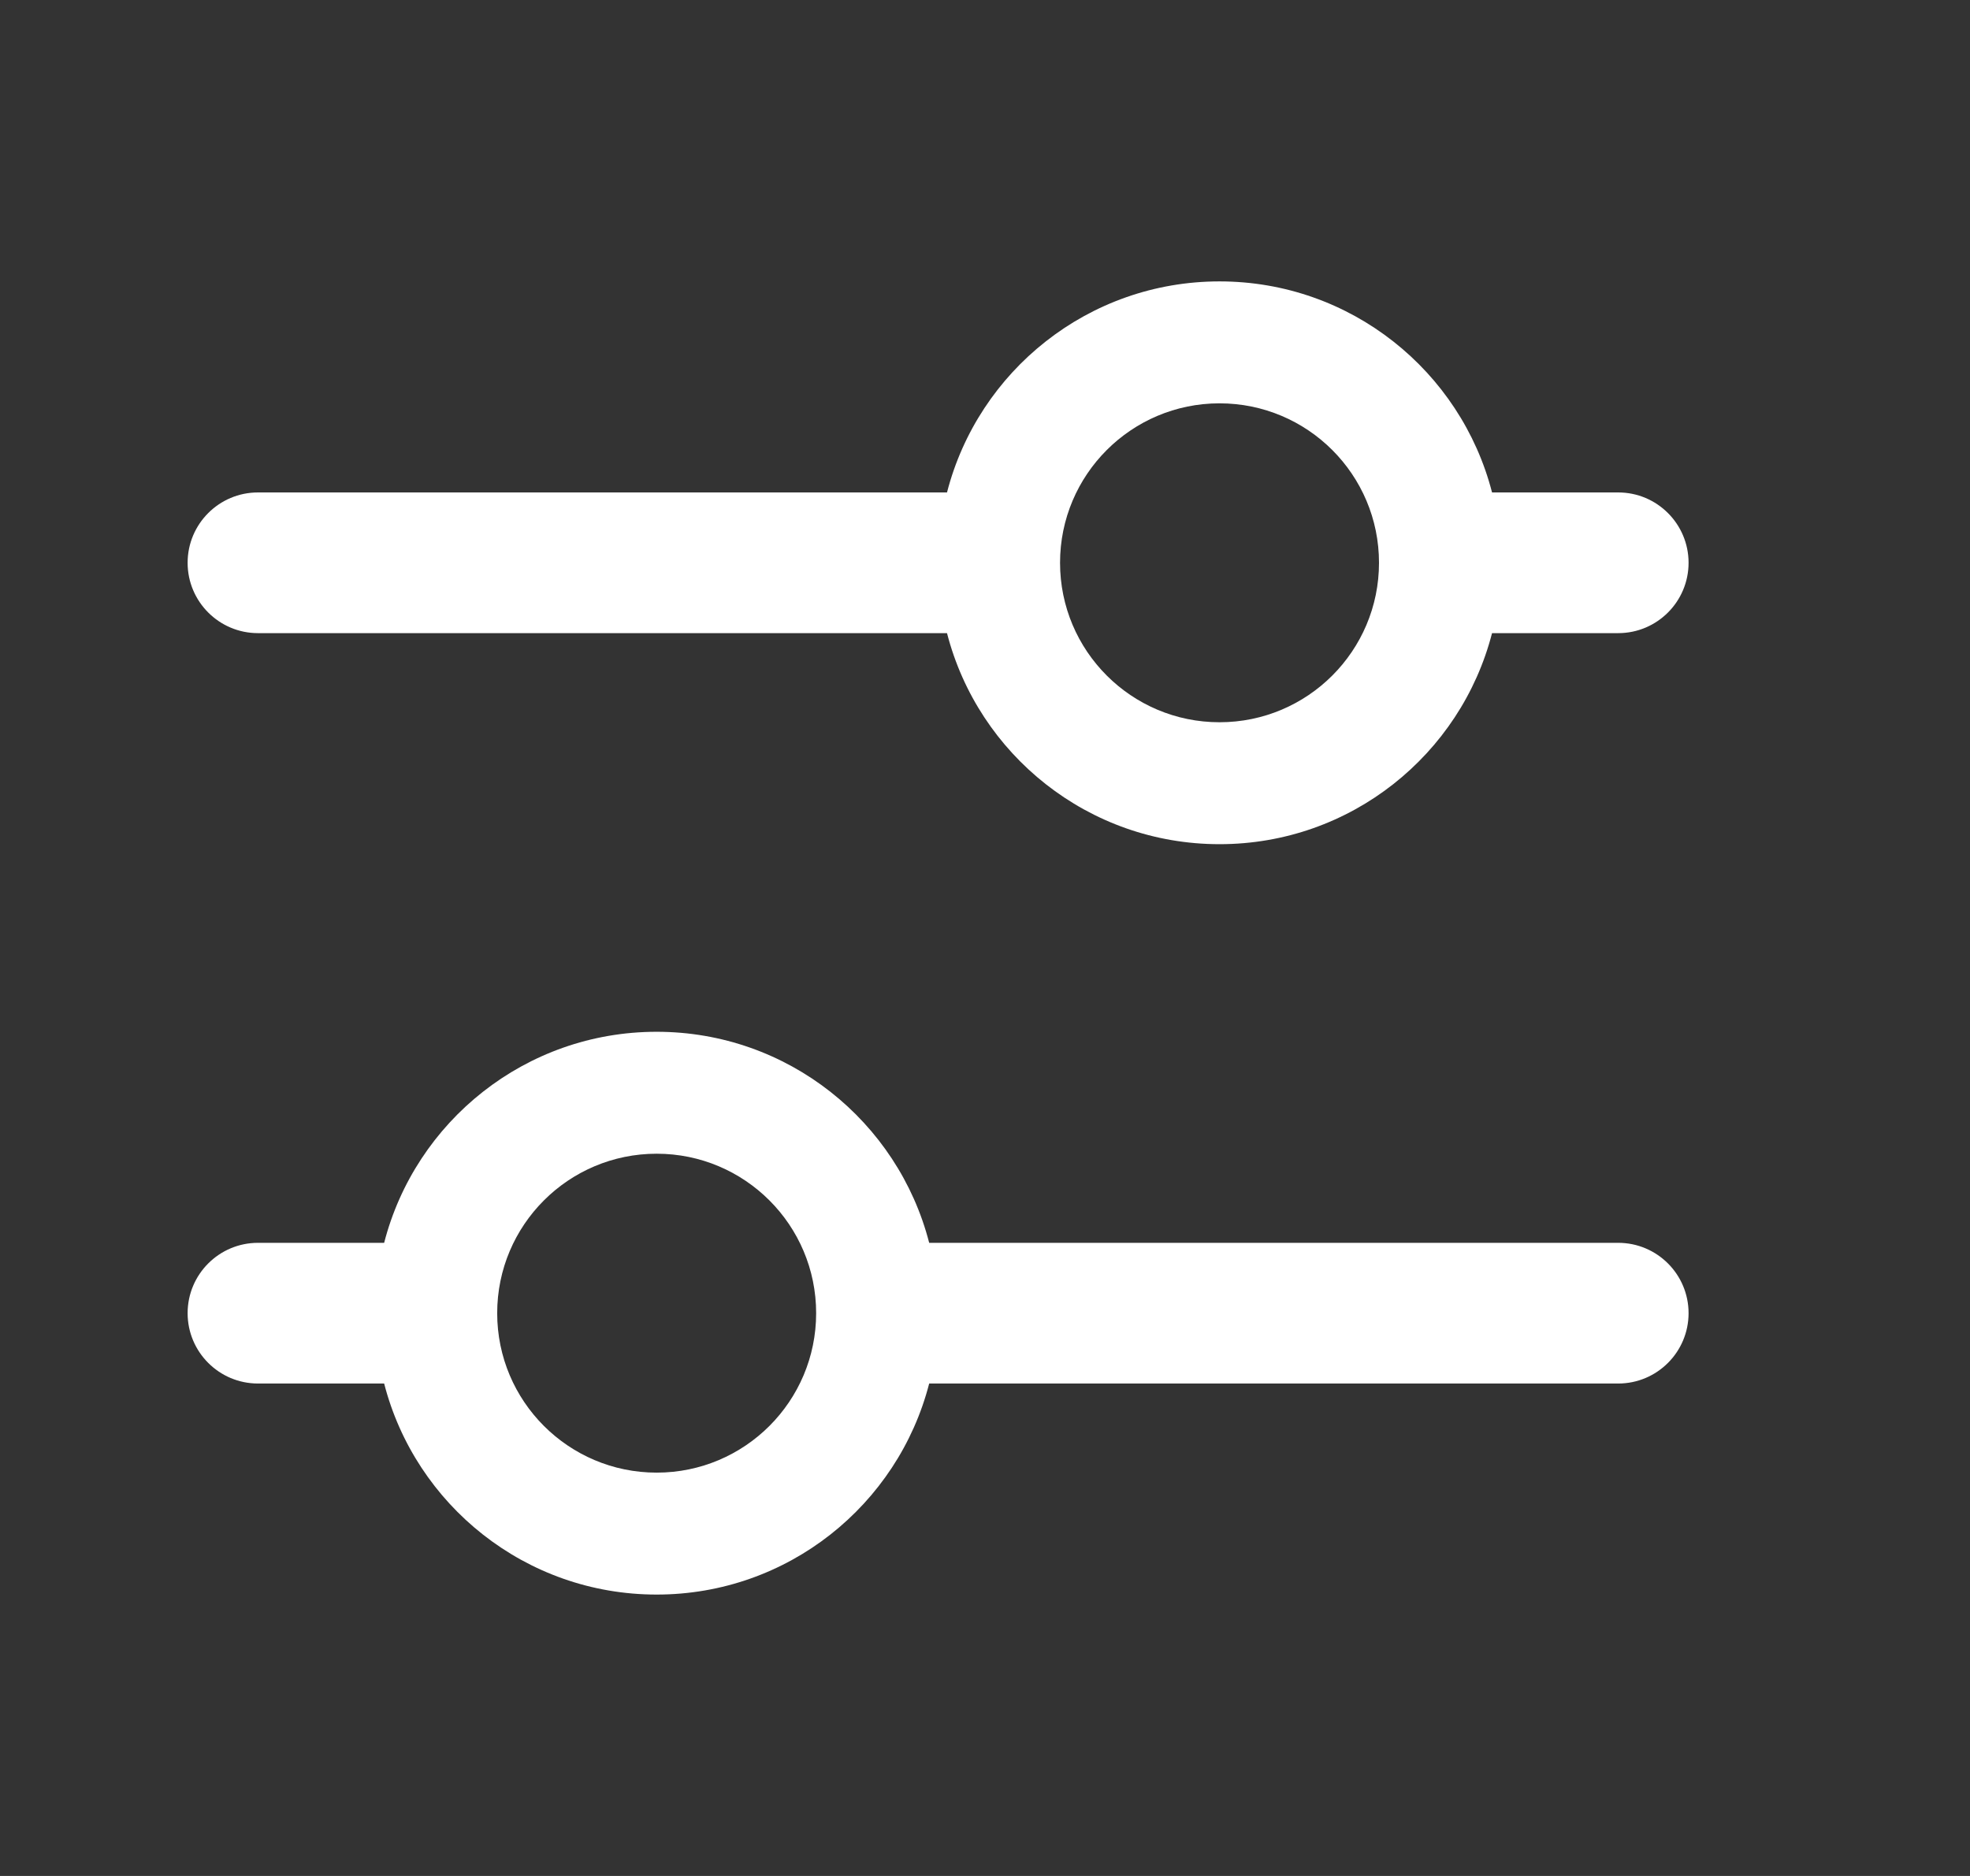 <svg xmlns="http://www.w3.org/2000/svg" width="21" height="20" fill="none" viewBox="0 0 21 20"><rect x="0" y="0" width="21" height="20" fill="#333333" stroke="none"/><path fill="#fff" fill-rule="evenodd" d="M13 9C11.602 9 10.428 8.044 10.095 6.75H2.75C2.336 6.75 2 6.414 2 6C2 5.586 2.336 5.25 2.75 5.25H10.095C10.428 3.956 11.602 3 13 3C14.398 3 15.572 3.956 15.905 5.25H17.25C17.664 5.25 18 5.586 18 6C18 6.414 17.664 6.75 17.25 6.75H15.905C15.572 8.044 14.398 9 13 9ZM7 17C8.398 17 9.572 16.044 9.905 14.75H17.25C17.664 14.75 18 14.414 18 14C18 13.586 17.664 13.25 17.25 13.25H9.905C9.572 11.956 8.398 11 7 11C5.602 11 4.428 11.956 4.095 13.25H2.75C2.336 13.25 2 13.586 2 14C2 14.414 2.336 14.75 2.75 14.75H4.095C4.428 16.044 5.602 17 7 17ZM13 7.7C12.061 7.7 11.3 6.939 11.3 6C11.3 5.061 12.061 4.3 13 4.3C13.939 4.3 14.7 5.061 14.7 6C14.7 6.939 13.939 7.7 13 7.7ZM8.7 14C8.7 14.939 7.939 15.7 7 15.7C6.061 15.7 5.3 14.939 5.3 14C5.3 13.061 6.061 12.3 7 12.3C7.939 12.3 8.7 13.061 8.7 14Z" clip-rule="evenodd"/></svg>